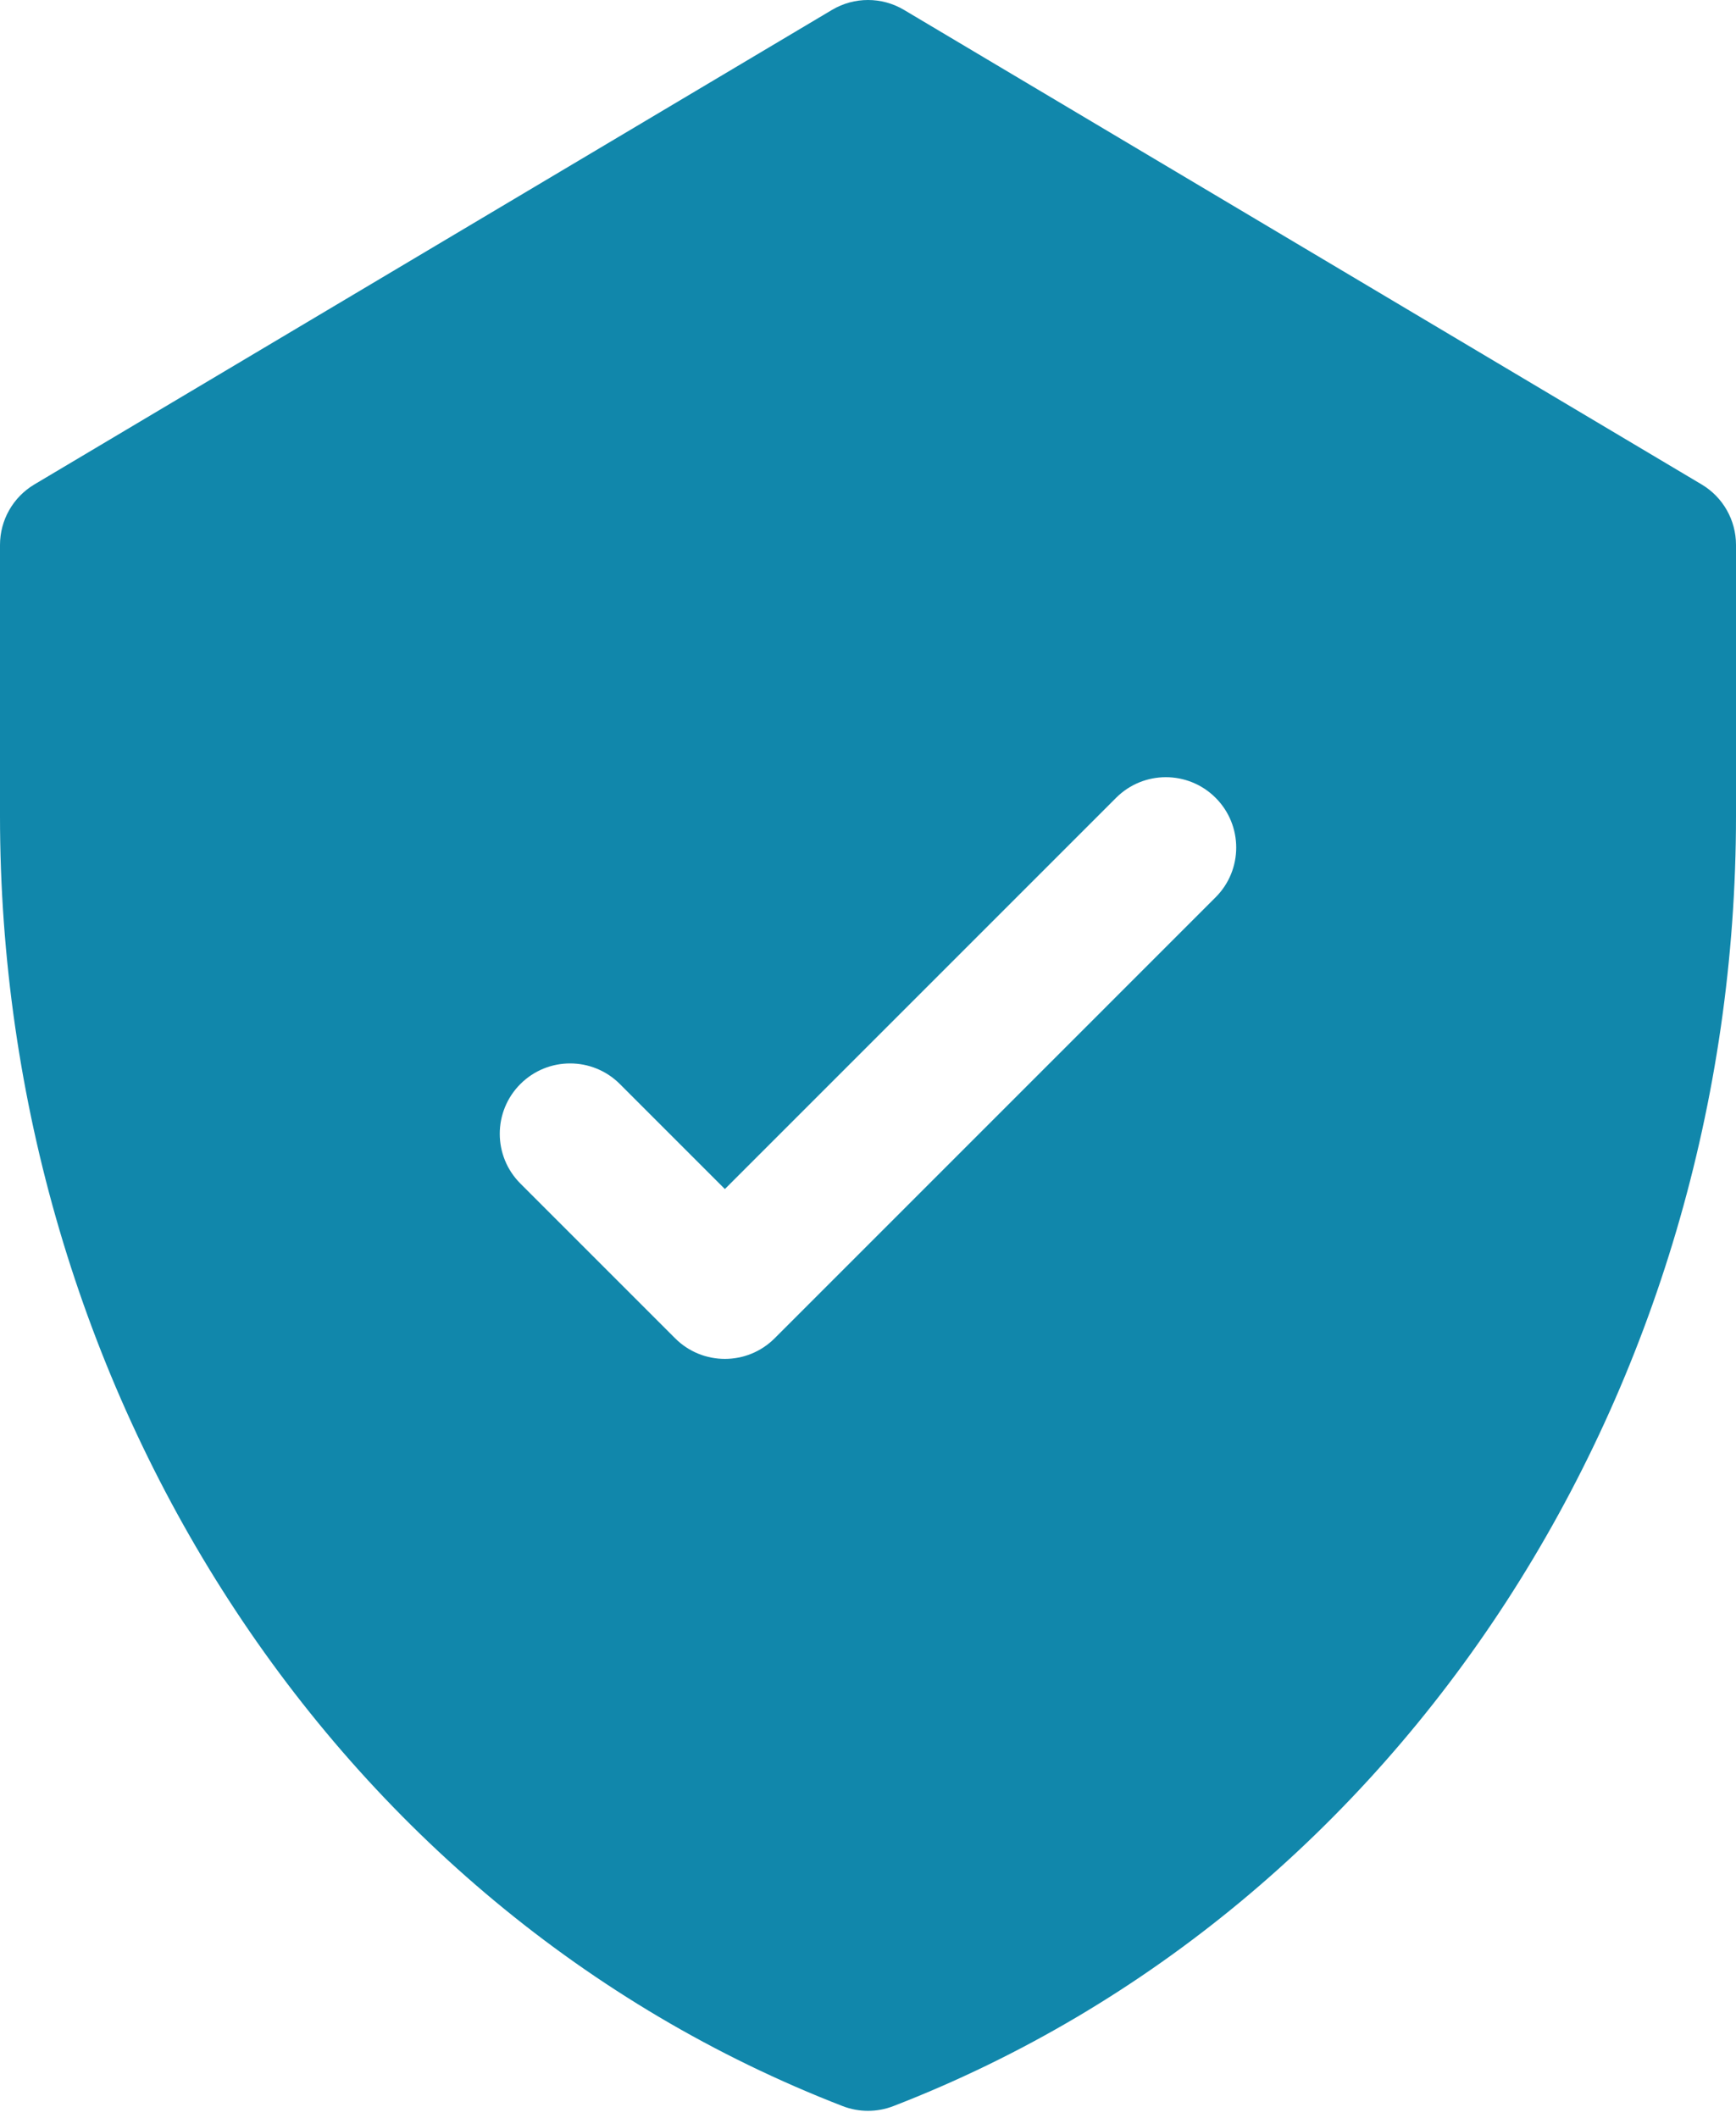 <svg width="150" height="183" viewBox="0 0 150 183" fill="none" xmlns="http://www.w3.org/2000/svg">
<path d="M147.029 41.856L78.109 0.854C76.193 -0.285 73.808 -0.285 71.892 0.854L2.971 41.856C1.129 42.952 0 44.938 0 47.081V70.487C0 119.784 28.483 164.81 72.805 181.971C74.216 182.517 75.783 182.518 77.195 181.971C121.41 164.853 150 119.925 150 70.487V47.081C150 44.938 148.872 42.952 147.029 41.856ZM105.035 77.529L66.933 115.632C64.558 118.006 60.709 118.006 58.335 115.632L44.963 102.26C42.589 99.886 42.589 96.037 44.963 93.663C47.337 91.289 51.187 91.289 53.56 93.663L62.633 102.736L96.437 68.932C98.811 66.558 102.661 66.558 105.035 68.932C107.409 71.306 107.409 75.156 105.035 77.529Z" fill="#1187AB"/>
</svg>
